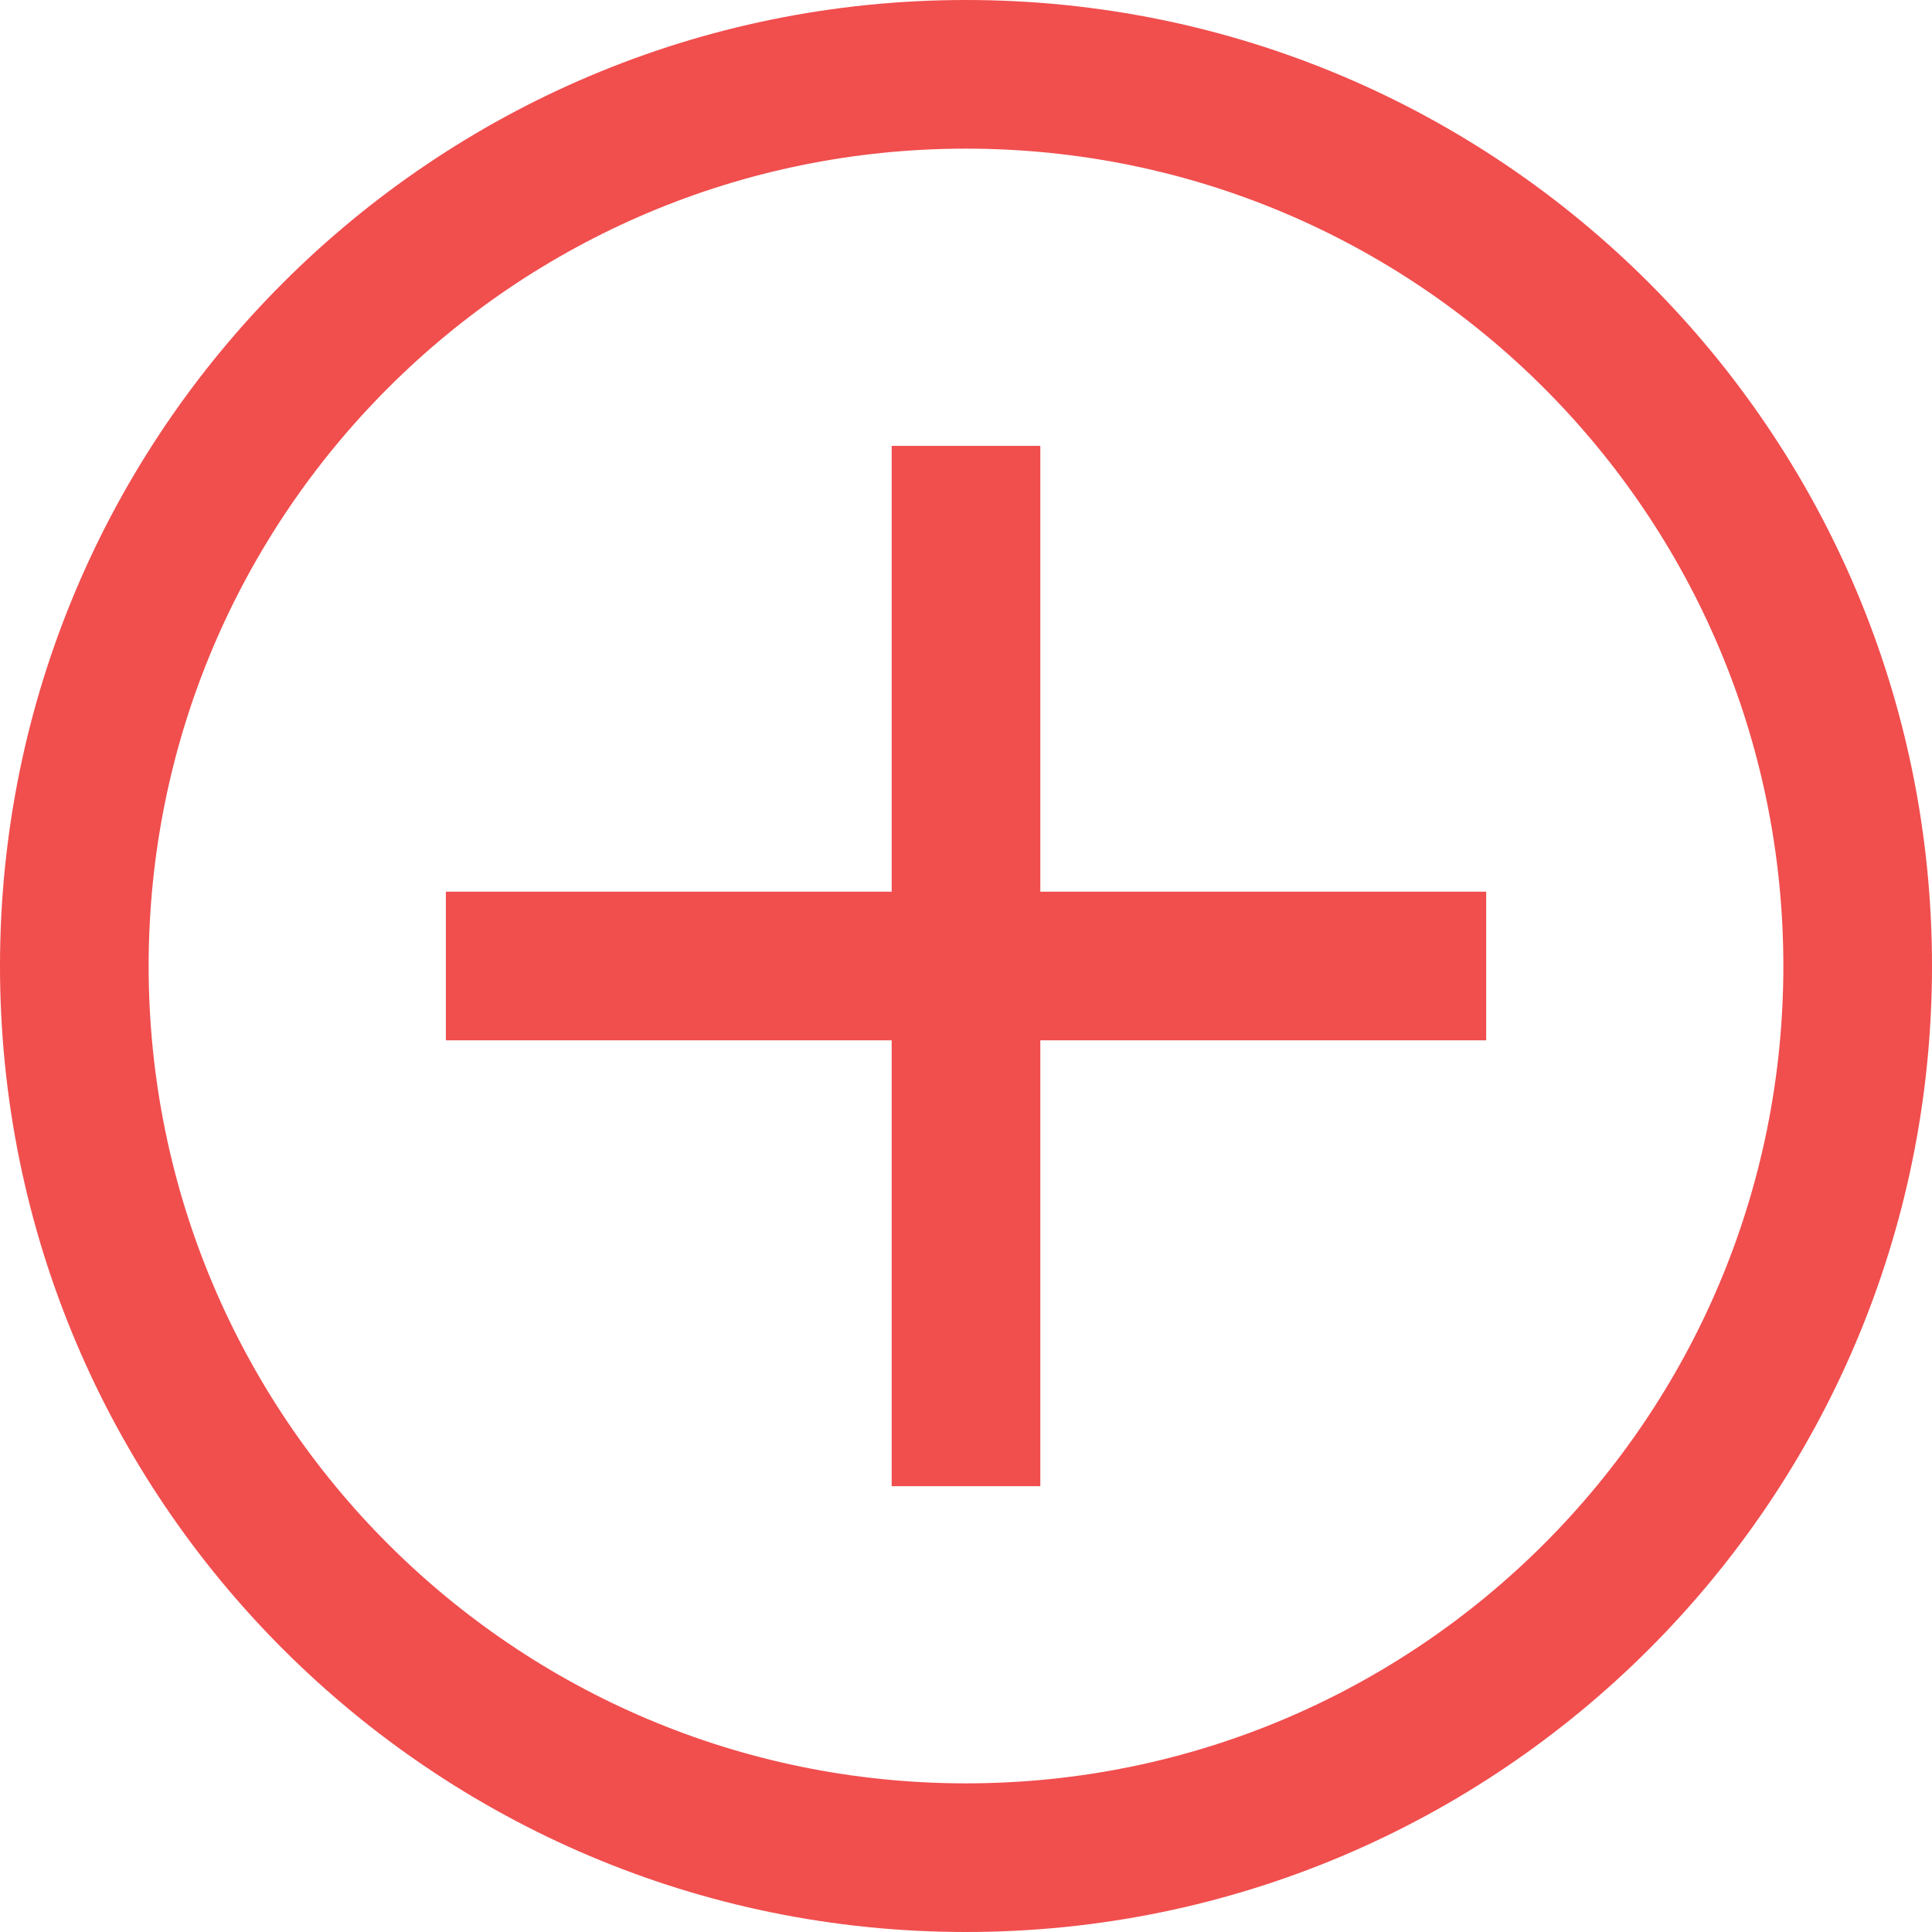 <?xml version="1.0" encoding="utf-8"?>
<!-- Generated by IcoMoon.io -->
<!DOCTYPE svg PUBLIC "-//W3C//DTD SVG 1.1//EN" "http://www.w3.org/Graphics/SVG/1.1/DTD/svg11.dtd">
<svg version="1.1" xmlns="http://www.w3.org/2000/svg" xmlns:xlink="http://www.w3.org/1999/xlink" width="32" height="32" viewBox="0 0 32 32">
<path fill="#f14e4e" d="M16 0c-8.837 0-16 7.163-16 16s7.163 16 16 16 16-7.163 16-16-7.163-16-16-16zM16 29.538c-7.478 0-13.538-6.060-13.538-13.538s6.060-13.538 13.538-13.538 13.538 6.060 13.538 13.538c0 7.478-6.060 13.538-13.538 13.538z"></path>
<path fill="#f14e4e" d="M7.385 14.769h17.231v2.462h-17.231v-2.462z"></path>
<path fill="#f14e4e" d="M14.769 7.385h2.462v17.231h-2.462v-17.231z"></path>
</svg>
